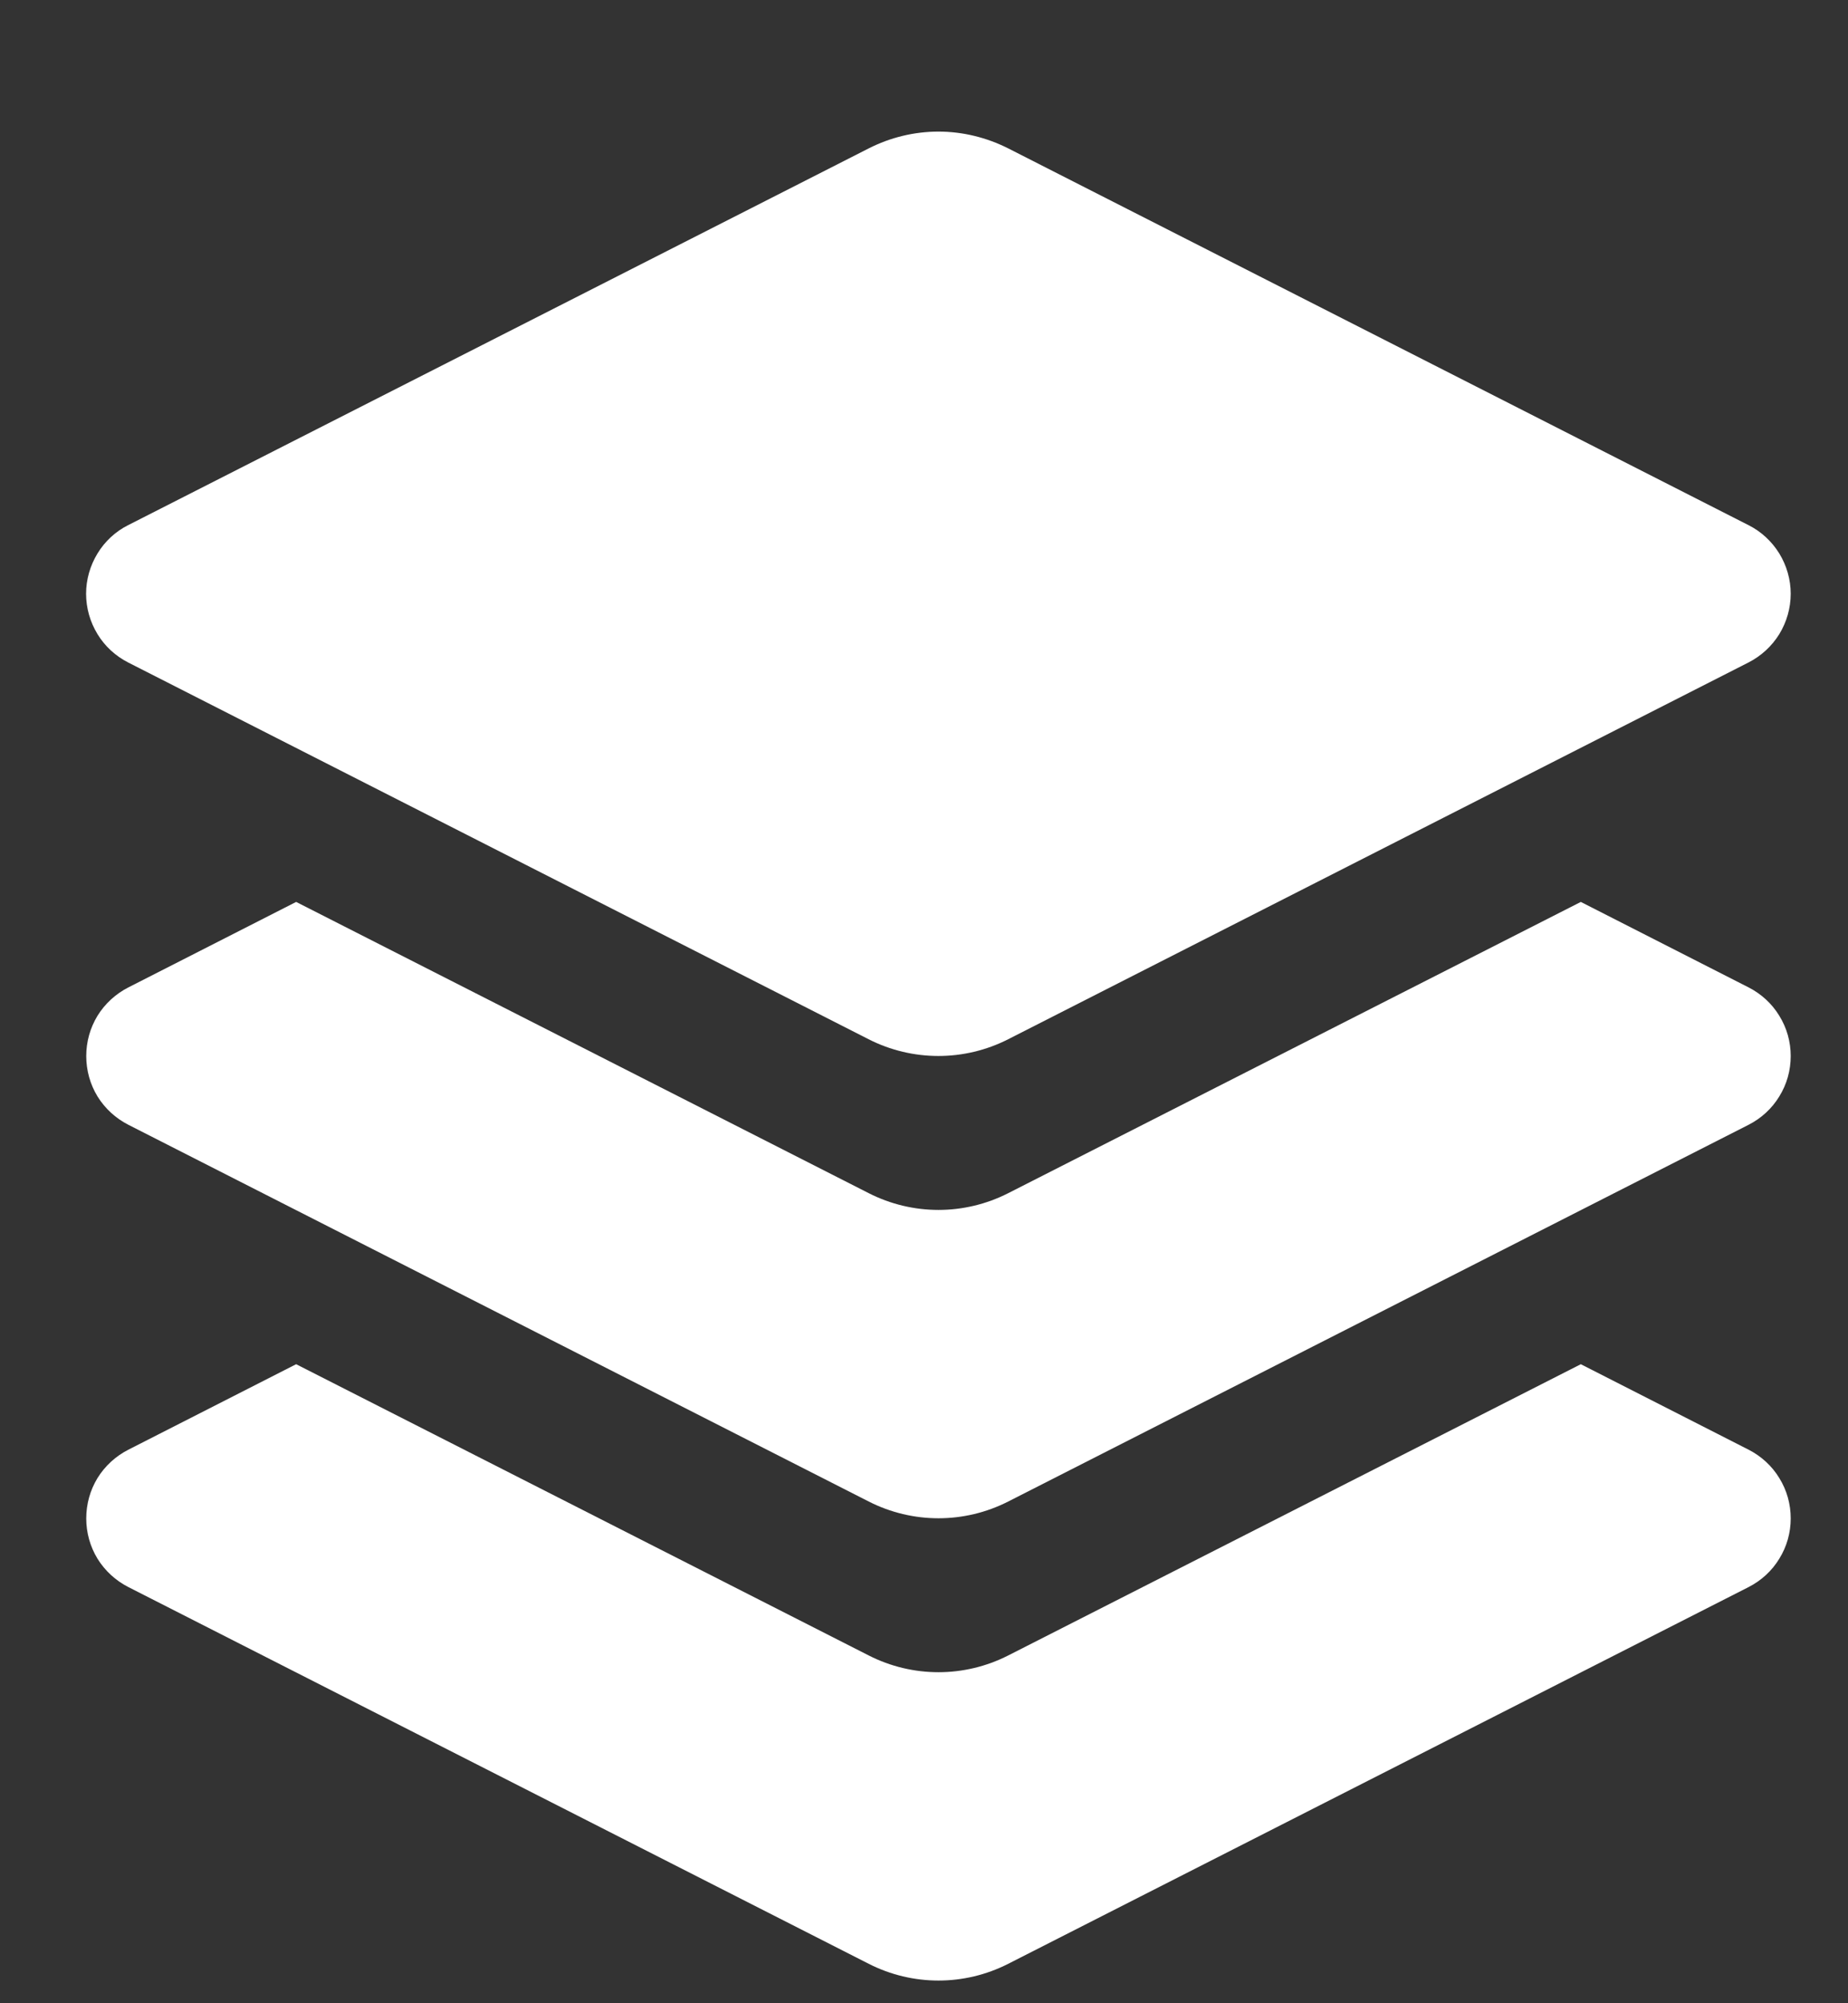<svg width="12" height="13" viewBox="0 0 12 13" fill="none" xmlns="http://www.w3.org/2000/svg">
<rect x="0" y="0" width="12" height="13" fill="#333333" stroke="none"/>
<path d="M11.355 9.408L10.265 8.853L6.547 10.743C6.262 10.888 5.926 10.888 5.641 10.743L1.923 8.853L0.833 9.408C0.751 9.45 0.682 9.513 0.633 9.592C0.585 9.671 0.56 9.761 0.56 9.854C0.56 9.946 0.585 10.036 0.633 10.115C0.682 10.194 0.751 10.257 0.833 10.299L5.641 12.744C5.926 12.889 6.262 12.889 6.547 12.744L11.355 10.299C11.437 10.257 11.506 10.194 11.554 10.115C11.603 10.036 11.628 9.946 11.628 9.854C11.628 9.761 11.603 9.671 11.554 9.592C11.506 9.513 11.437 9.45 11.355 9.408Z" fill="white"/>
<path d="M11.355 6.408L10.265 5.853L6.547 7.743C6.262 7.888 5.926 7.888 5.641 7.743L1.923 5.853L0.833 6.408C0.751 6.45 0.682 6.513 0.633 6.592C0.585 6.671 0.56 6.761 0.56 6.853C0.56 6.946 0.585 7.036 0.633 7.115C0.682 7.194 0.751 7.257 0.833 7.299L5.641 9.744C5.926 9.889 6.262 9.889 6.547 9.744L11.355 7.299C11.437 7.257 11.506 7.194 11.554 7.115C11.603 7.036 11.628 6.946 11.628 6.853C11.628 6.761 11.603 6.671 11.554 6.592C11.506 6.513 11.437 6.45 11.355 6.408Z" fill="white"/>
<path d="M5.641 0.963L0.832 3.408C0.75 3.449 0.681 3.513 0.633 3.592C0.585 3.671 0.559 3.761 0.559 3.853C0.559 3.946 0.585 4.036 0.633 4.115C0.681 4.194 0.75 4.257 0.832 4.299L5.64 6.744C5.925 6.889 6.262 6.889 6.547 6.744L11.354 4.299C11.436 4.257 11.505 4.194 11.554 4.115C11.602 4.036 11.628 3.946 11.628 3.853C11.628 3.761 11.602 3.671 11.554 3.592C11.505 3.513 11.436 3.449 11.354 3.408L6.547 0.963C6.406 0.892 6.251 0.854 6.094 0.854C5.936 0.854 5.781 0.892 5.641 0.963Z" fill="white"/>
</svg>
